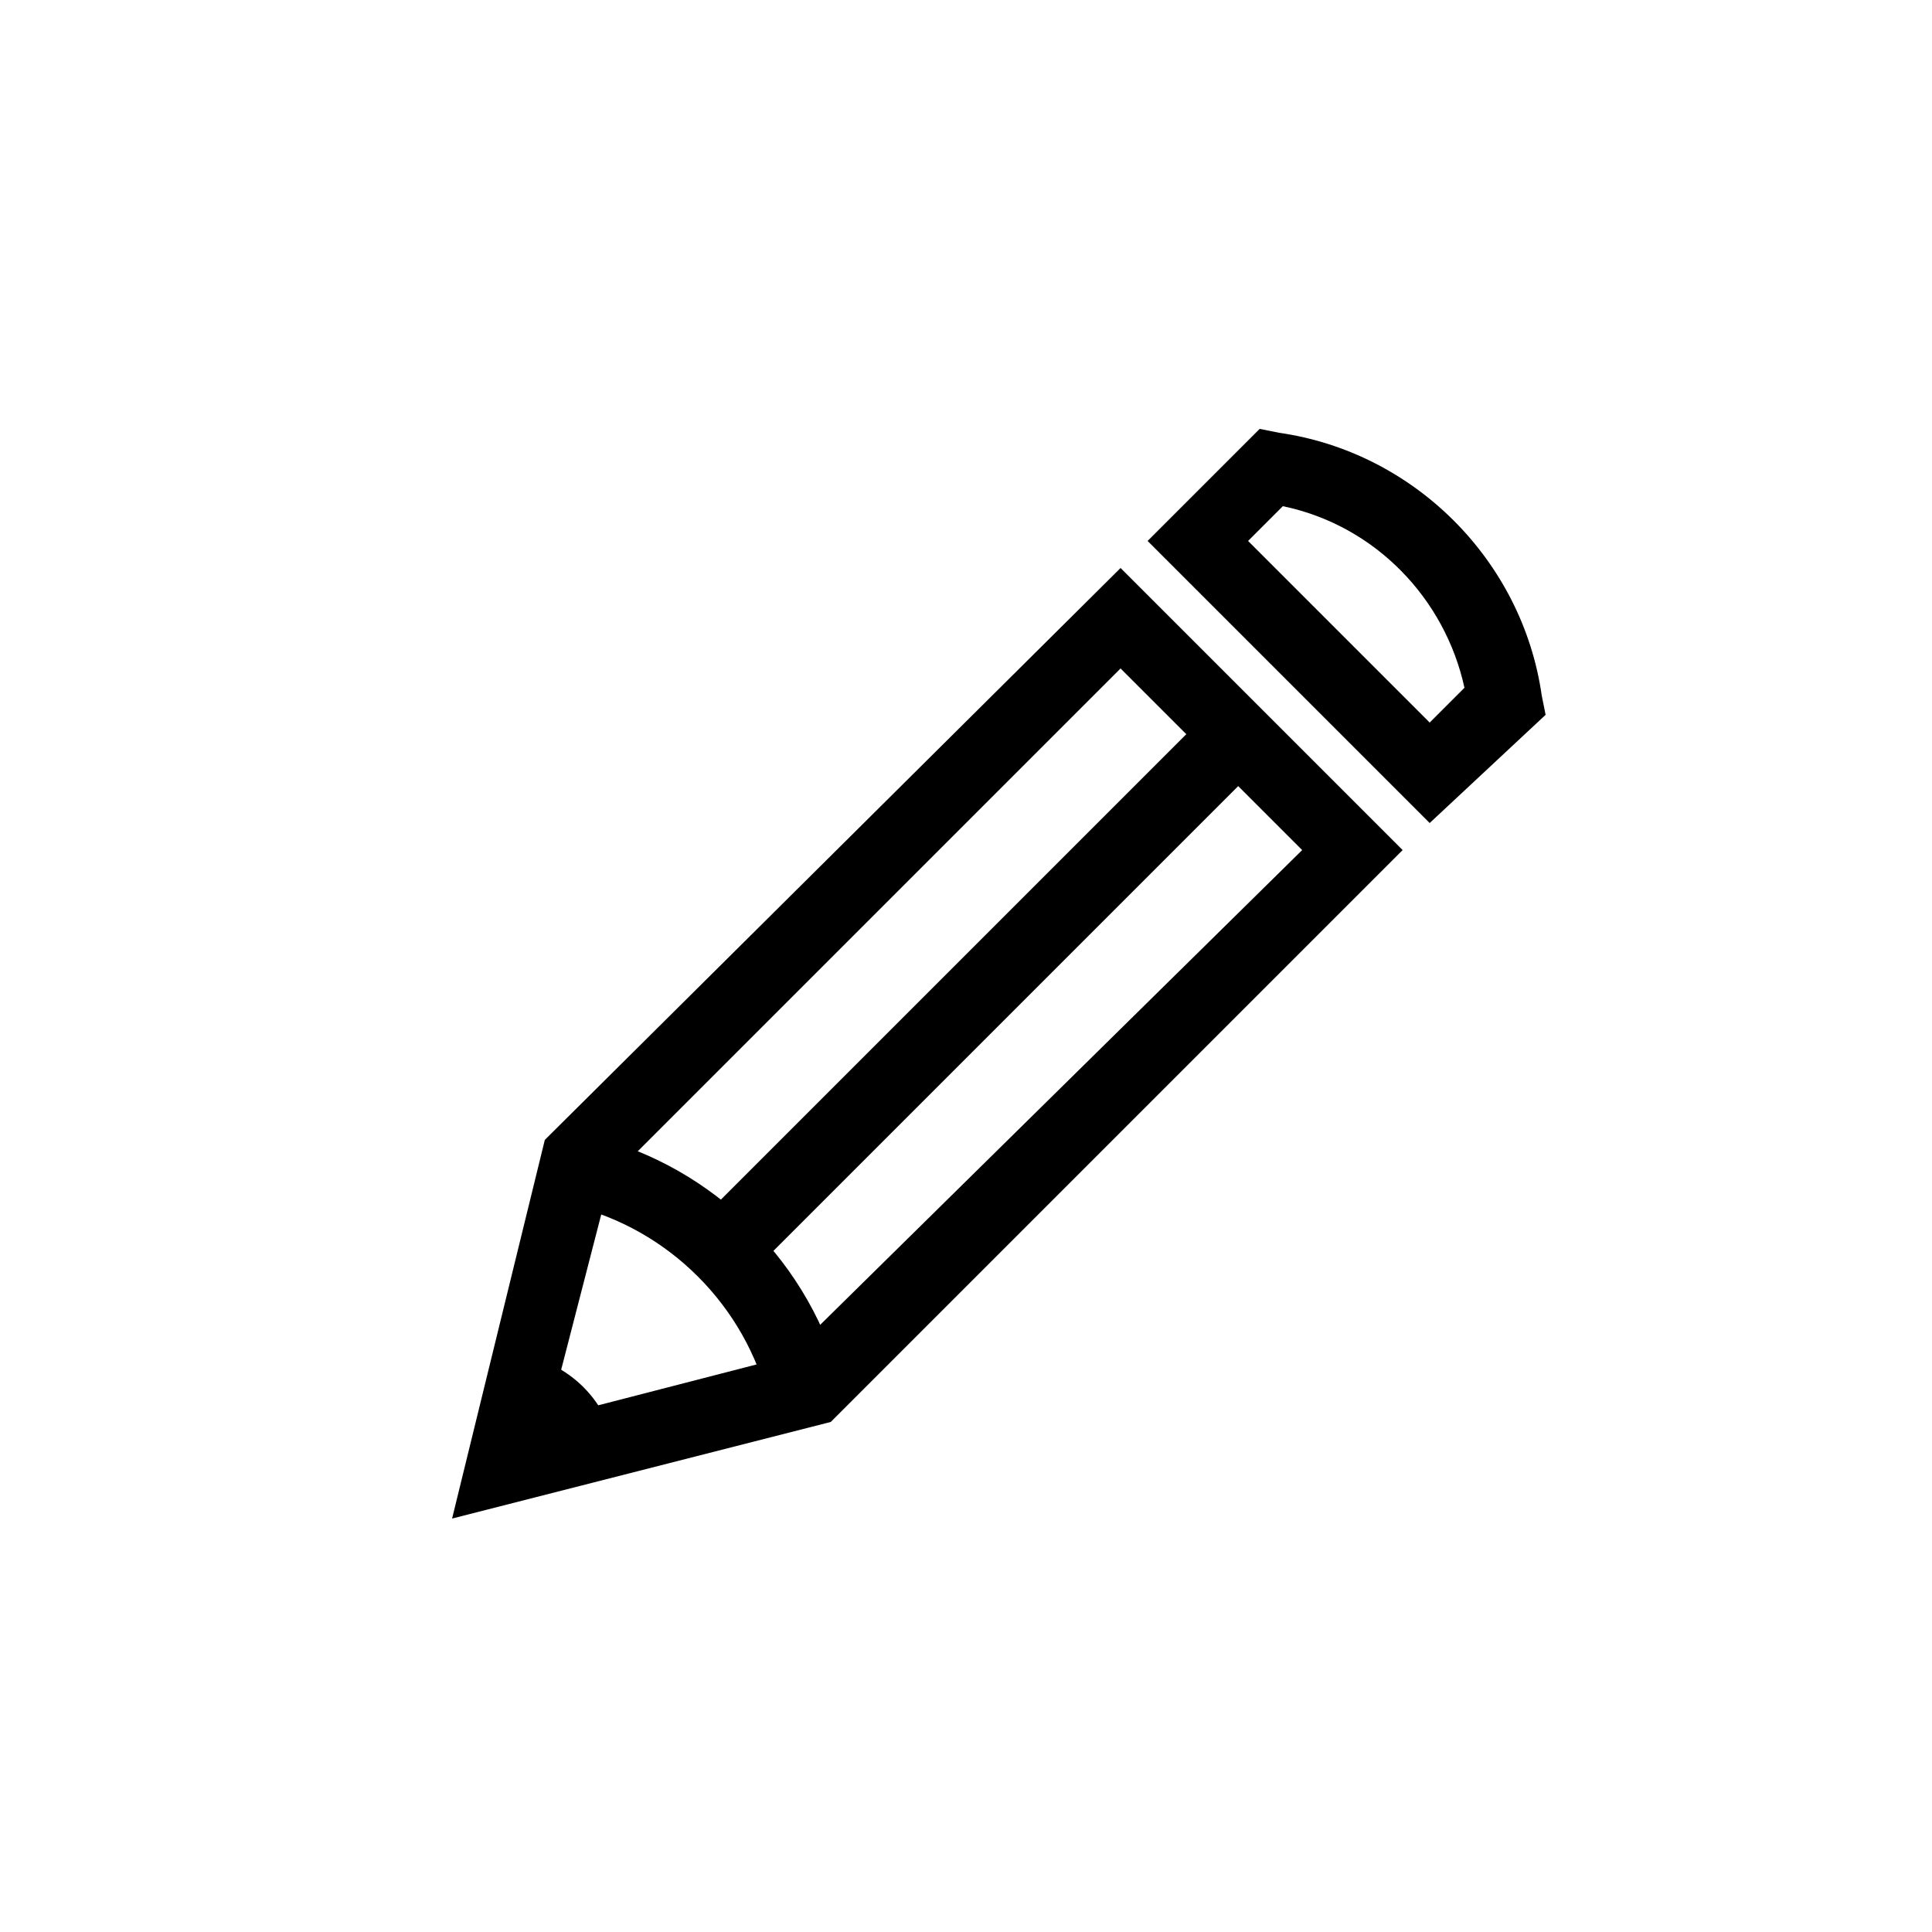 <?xml version="1.0" encoding="utf-8"?>
<!-- BEGIN-STYLESHEET -->
<?xml-stylesheet type="text/css" href="../css/style.css" ?>
<!-- END-STYLESHEET -->
<!-- Generator: Adobe Illustrator 17.1.0, SVG Export Plug-In . SVG Version: 6.00 Build 0)  -->
<!DOCTYPE svg PUBLIC "-//W3C//DTD SVG 1.1//EN" "http://www.w3.org/Graphics/SVG/1.1/DTD/svg11.dtd">
<svg version="1.1" id="Layer_1" xmlns="http://www.w3.org/2000/svg" xmlns:xlink="http://www.w3.org/1999/xlink" x="0px" y="0px"
	 viewBox="0 0 50 50" enable-background="new 0 0 50 50" xml:space="preserve">
<g>
	<path class="icon-pencil" d="M11.7,39.3l2.4-9.8L29,14.7l7.3,7.3L21.5,36.8L11.7,39.3z M15.8,30.5l-1.6,6.2l6.2-1.6L33.7,22L29,17.3
		L15.8,30.5z"/>
	<path class="icon-pencil" d="M19.9,36.3c-0.6-2.5-2.6-4.5-5.1-5.1l0.5-1.8c3.2,0.8,5.7,3.3,6.5,6.5L19.9,36.3z"/>

		<rect class="icon-pencil" x="24.6" y="16.3" transform="matrix(0.707 0.707 -0.707 0.707 25.486 -10.568)" width="1.9" height="18.4"/>
	<path class="icon-pencil" d="M13,38l2.9-0.7c-0.3-1.1-1.1-1.9-2.2-2.2L13,38z"/>
	<path class="icon-pencil" d="M37,21.3L29.7,14l2.9-2.9l0.5,0.1c3.5,0.5,6.3,3.3,6.8,6.8l0.1,0.5L37,21.3z M32.3,14l4.7,4.7l0.9-0.9
		c-0.5-2.3-2.3-4.2-4.7-4.7L32.3,14z"/>
</g>
</svg>
